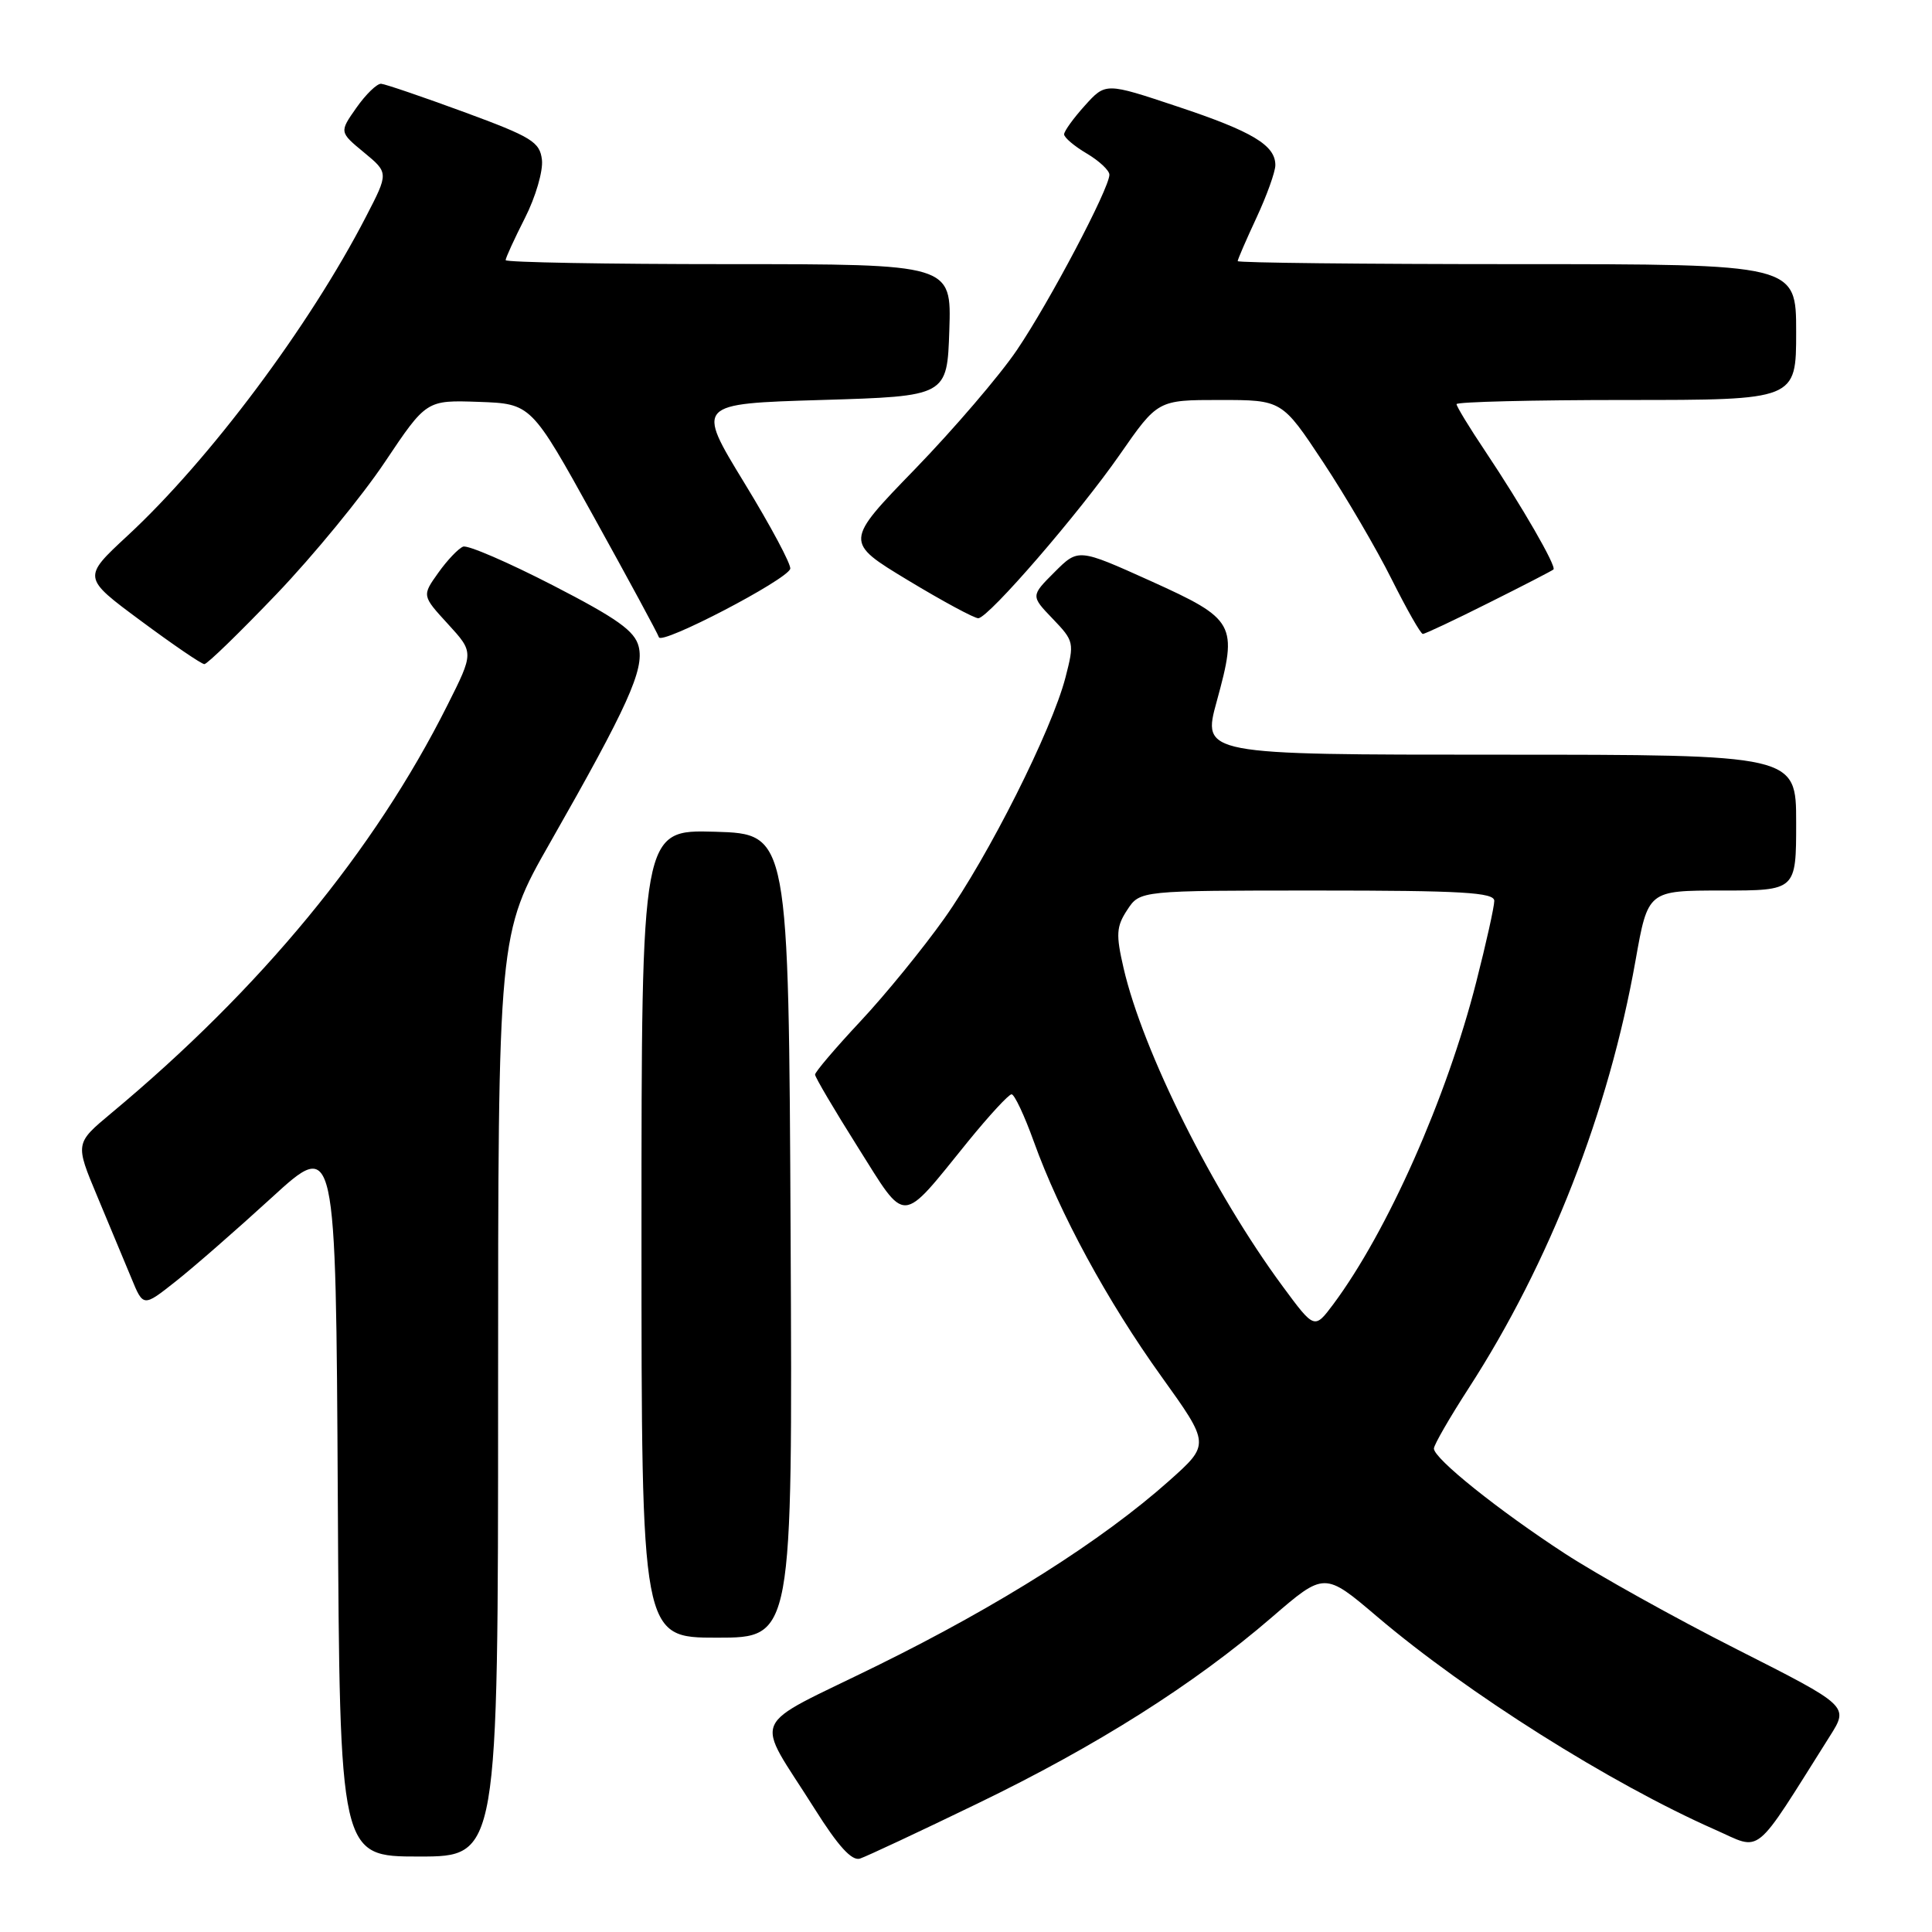 <?xml version="1.0" encoding="UTF-8" standalone="no"?>
<!DOCTYPE svg PUBLIC "-//W3C//DTD SVG 1.1//EN" "http://www.w3.org/Graphics/SVG/1.1/DTD/svg11.dtd" >
<svg xmlns="http://www.w3.org/2000/svg" xmlns:xlink="http://www.w3.org/1999/xlink" version="1.1" viewBox="0 0 256 256">
 <g >
 <path fill="currentColor"
d=" M 129.50 238.99 C 145.31 231.35 158.22 223.18 168.50 214.32 C 175.50 208.28 175.50 208.28 182.50 214.23 C 194.45 224.38 213.38 236.31 227.23 242.43 C 233.58 245.23 232.15 246.40 242.47 230.04 C 244.99 226.06 244.99 226.06 230.12 218.53 C 221.94 214.39 211.71 208.69 207.38 205.87 C 198.55 200.12 190.00 193.27 190.00 191.94 C 190.00 191.46 192.07 187.87 194.59 183.97 C 205.33 167.37 213.18 147.26 216.72 127.25 C 218.36 118.00 218.36 118.00 228.18 118.00 C 238.00 118.00 238.00 118.00 238.00 109.00 C 238.00 100.00 238.00 100.00 198.64 100.00 C 159.28 100.00 159.28 100.00 161.23 92.91 C 164.04 82.66 163.71 82.07 152.46 76.98 C 142.88 72.66 142.88 72.66 139.73 75.81 C 136.58 78.96 136.58 78.96 139.49 81.99 C 142.33 84.95 142.37 85.16 141.18 89.77 C 139.37 96.76 130.97 113.47 125.12 121.71 C 122.30 125.68 117.30 131.82 114.00 135.34 C 110.70 138.87 108.00 142.04 108.00 142.39 C 108.00 142.73 110.55 147.06 113.67 152.01 C 120.20 162.37 119.22 162.42 128.27 151.25 C 131.07 147.81 133.66 145.00 134.04 145.00 C 134.42 145.00 135.74 147.81 136.98 151.25 C 140.40 160.77 146.73 172.42 153.89 182.39 C 160.34 191.38 160.34 191.38 154.92 196.21 C 146.07 204.10 132.48 212.71 116.27 220.69 C 98.89 229.25 99.91 226.91 107.96 239.70 C 111.07 244.64 112.88 246.63 113.96 246.27 C 114.81 245.99 121.80 242.72 129.50 238.99 Z  M 66.00 184.87 C 66.00 123.74 66.00 123.74 72.91 111.62 C 83.18 93.60 85.39 88.71 84.63 85.68 C 84.12 83.61 81.80 81.96 73.24 77.55 C 67.33 74.51 61.99 72.20 61.37 72.43 C 60.76 72.66 59.27 74.21 58.08 75.89 C 55.91 78.93 55.91 78.93 59.36 82.69 C 62.80 86.45 62.80 86.45 59.27 93.47 C 49.61 112.74 34.54 131.02 14.72 147.52 C 9.95 151.50 9.95 151.50 12.88 158.50 C 14.49 162.35 16.53 167.23 17.40 169.34 C 18.98 173.19 18.98 173.19 23.22 169.84 C 25.56 168.00 31.30 162.99 35.99 158.70 C 44.50 150.91 44.50 150.91 44.76 198.45 C 45.02 246.00 45.02 246.00 55.51 246.00 C 66.00 246.00 66.00 246.00 66.00 184.87 Z  M 104.76 163.75 C 104.50 110.50 104.50 110.50 94.75 110.21 C 85.00 109.93 85.00 109.93 85.00 163.46 C 85.00 217.00 85.00 217.00 95.01 217.00 C 105.02 217.00 105.02 217.00 104.76 163.75 Z  M 36.64 78.72 C 41.52 73.62 47.98 65.74 51.00 61.22 C 56.50 53.01 56.50 53.01 63.44 53.25 C 70.39 53.50 70.39 53.50 78.69 68.50 C 83.26 76.75 87.14 83.92 87.31 84.44 C 87.66 85.49 104.21 76.87 104.71 75.38 C 104.88 74.86 102.14 69.73 98.62 63.97 C 92.23 53.50 92.23 53.50 108.86 53.00 C 125.50 52.50 125.50 52.50 125.79 43.75 C 126.08 35.00 126.08 35.00 96.54 35.00 C 80.29 35.00 67.00 34.76 67.00 34.47 C 67.00 34.17 68.15 31.66 69.56 28.88 C 70.97 26.11 71.98 22.64 71.81 21.18 C 71.53 18.80 70.46 18.15 61.50 14.85 C 56.00 12.83 51.05 11.14 50.50 11.10 C 49.95 11.07 48.48 12.49 47.23 14.27 C 44.96 17.50 44.96 17.50 48.23 20.20 C 51.50 22.90 51.50 22.90 48.50 28.70 C 41.03 43.18 27.76 60.93 16.87 71.01 C 10.92 76.53 10.92 76.53 18.66 82.26 C 22.92 85.42 26.70 88.00 27.08 88.00 C 27.46 88.00 31.76 83.82 36.64 78.72 Z  M 197.27 79.88 C 201.80 77.62 205.65 75.63 205.84 75.46 C 206.28 75.07 201.64 67.03 196.81 59.80 C 194.71 56.67 193.00 53.86 193.00 53.55 C 193.00 53.25 203.12 53.00 215.50 53.00 C 238.00 53.00 238.00 53.00 238.00 44.00 C 238.00 35.00 238.00 35.00 201.00 35.00 C 180.65 35.00 164.00 34.82 164.00 34.60 C 164.00 34.38 165.12 31.79 166.49 28.85 C 167.86 25.91 168.98 22.78 168.99 21.90 C 169.01 19.25 165.96 17.42 156.00 14.11 C 146.50 10.94 146.50 10.94 143.75 13.99 C 142.24 15.66 141.00 17.38 141.00 17.80 C 141.00 18.22 142.35 19.37 144.00 20.34 C 145.65 21.32 147.00 22.58 147.00 23.15 C 147.00 24.96 139.05 40.04 134.74 46.39 C 132.47 49.75 126.39 56.84 121.25 62.15 C 111.89 71.80 111.89 71.80 120.33 76.90 C 124.98 79.71 129.17 81.96 129.64 81.92 C 131.07 81.78 142.98 68.00 148.37 60.25 C 153.41 53.00 153.41 53.00 161.64 53.00 C 169.87 53.00 169.87 53.00 175.33 61.25 C 178.33 65.79 182.41 72.76 184.40 76.75 C 186.40 80.74 188.25 84.00 188.53 84.00 C 188.82 84.00 192.75 82.15 197.27 79.88 Z  M 169.97 170.46 C 160.76 157.99 151.43 139.33 148.88 128.28 C 147.85 123.82 147.91 122.78 149.37 120.56 C 151.05 118.00 151.05 118.00 174.52 118.00 C 193.75 118.00 198.00 118.25 198.00 119.37 C 198.00 120.13 196.93 124.96 195.61 130.12 C 191.70 145.49 183.85 163.17 176.66 172.83 C 174.17 176.15 174.17 176.15 169.97 170.46 Z "/>
</g>
</svg>